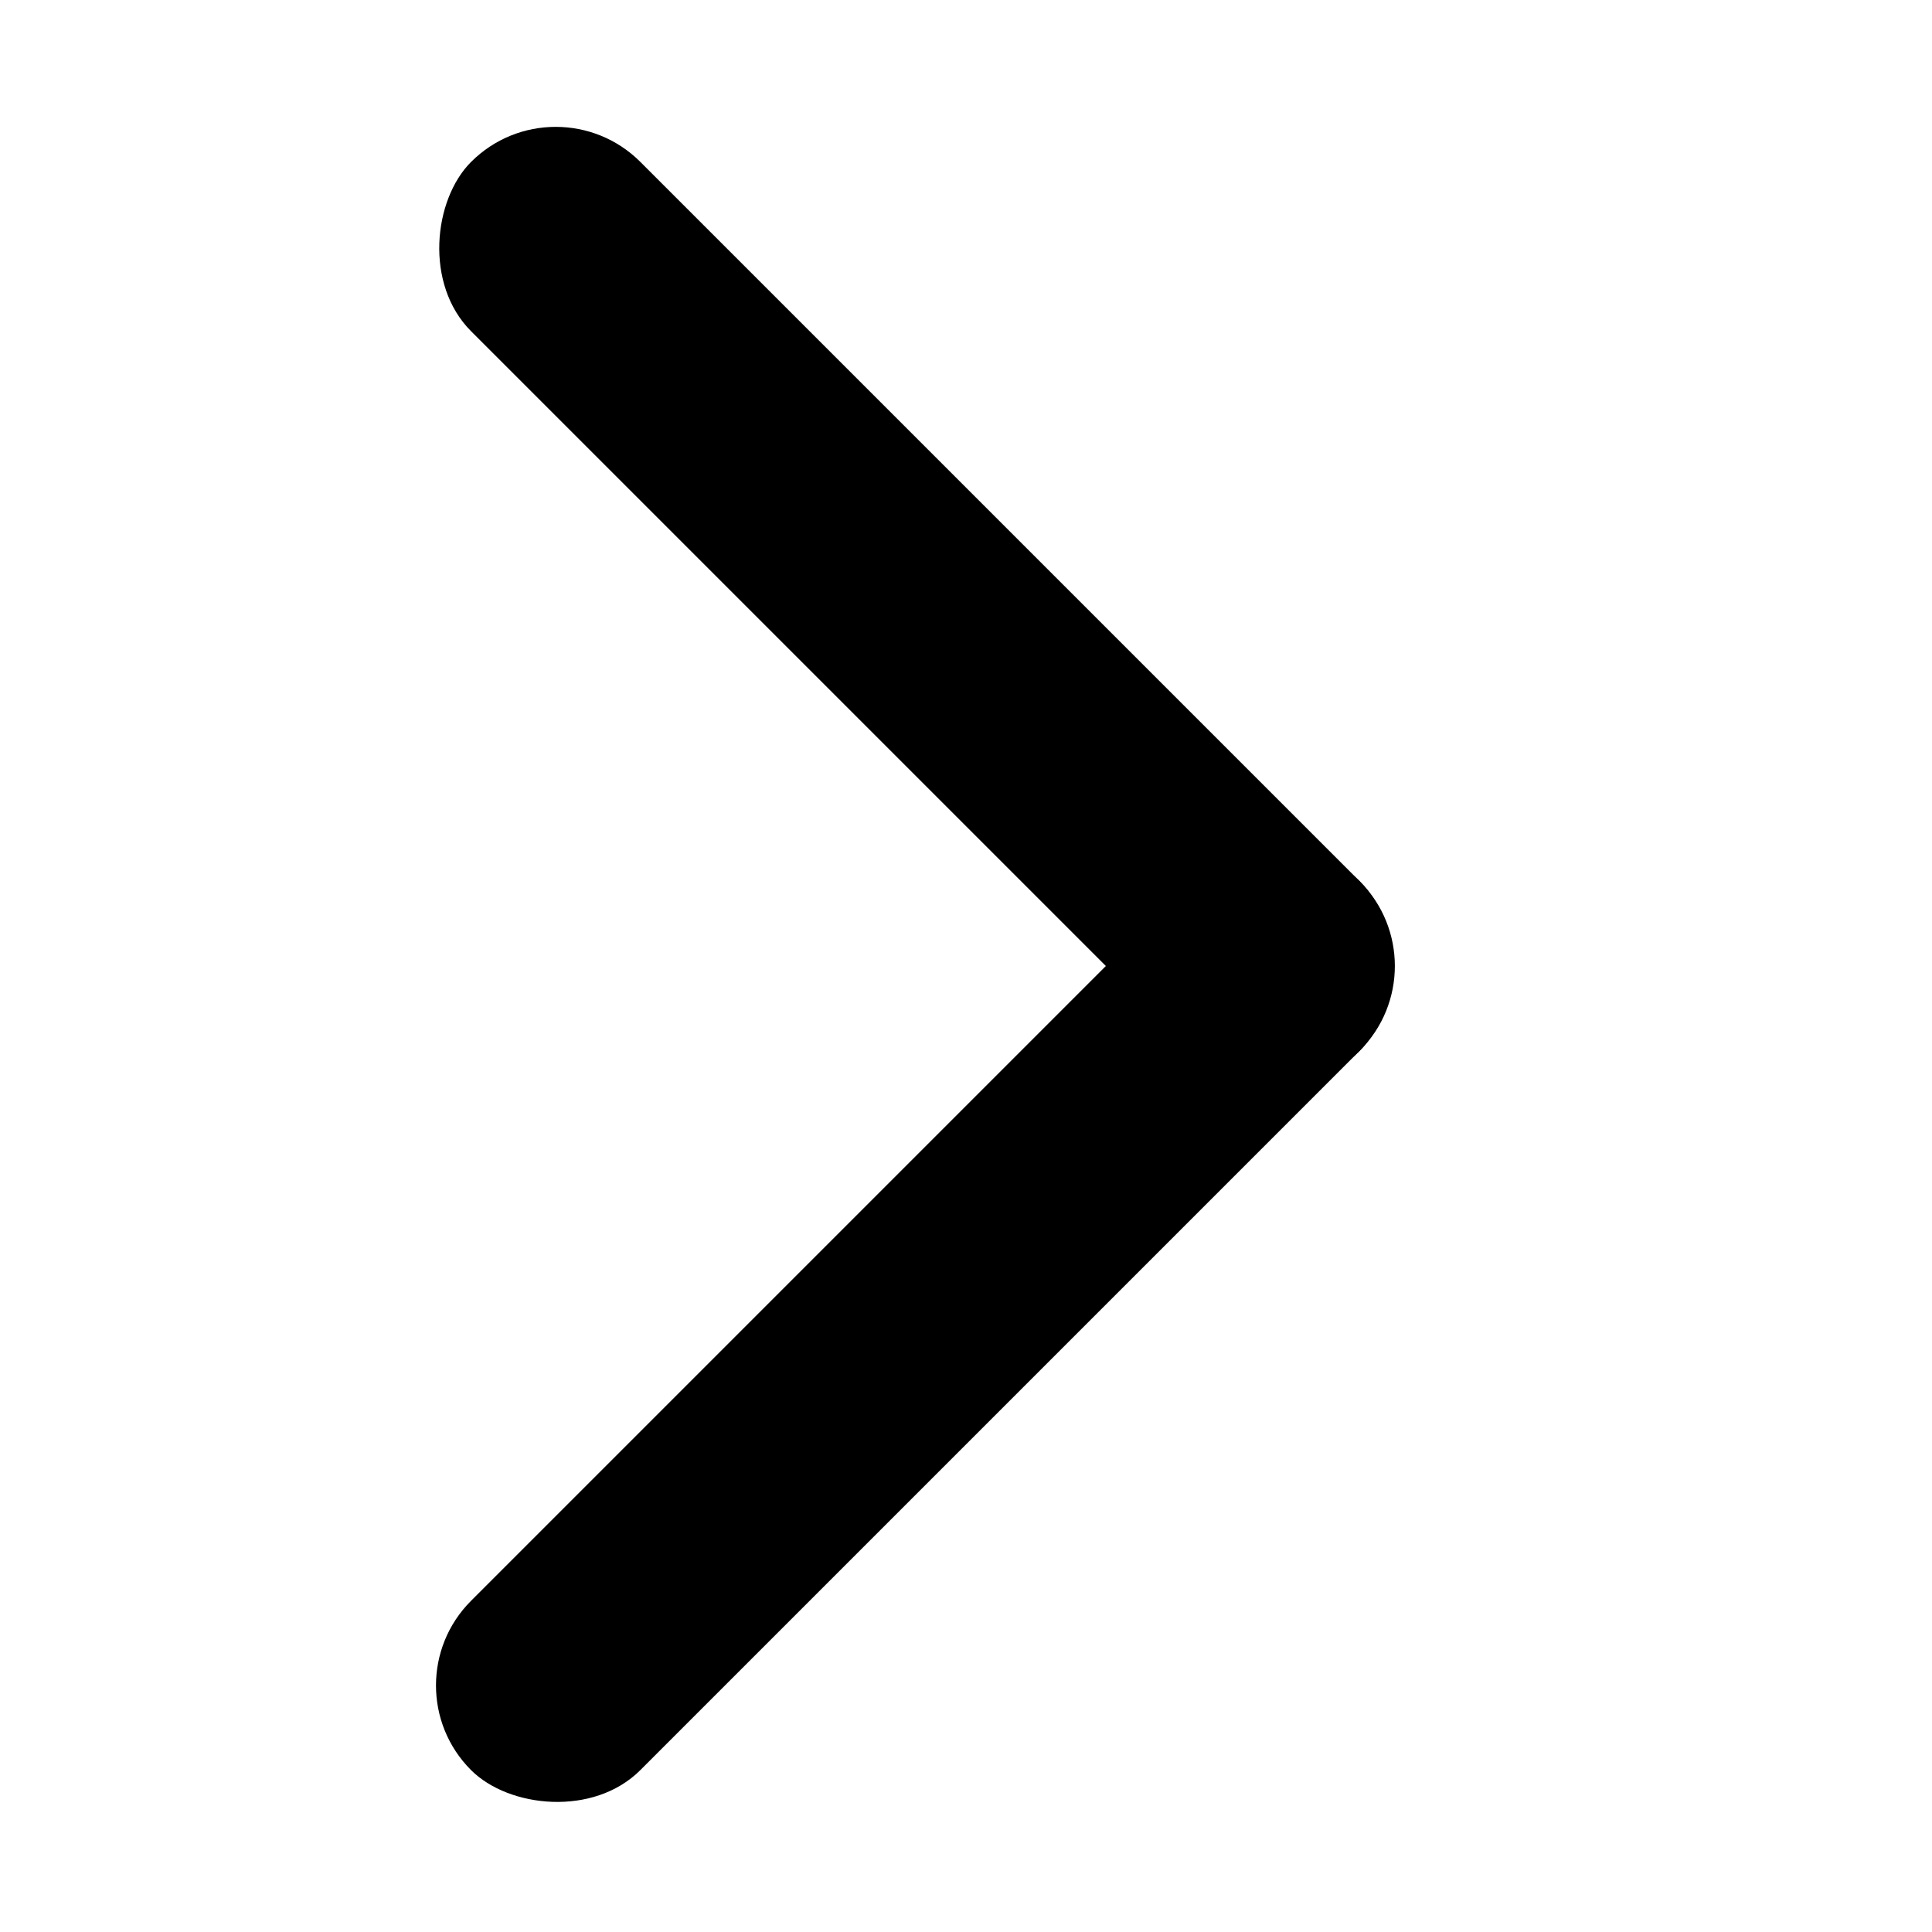<svg width="25" height="25" viewBox="0 0 25 25" fill="none" xmlns="http://www.w3.org/2000/svg">
<rect x="7.191" y="1" width="16.264" height="3.098" rx="1.549" transform="rotate(45 7.191 1)" fill="black"/>
<rect x="18.691" y="12.5" width="16.264" height="3.098" rx="1.549" transform="rotate(135 18.691 12.5)" fill="black"/>
</svg>
